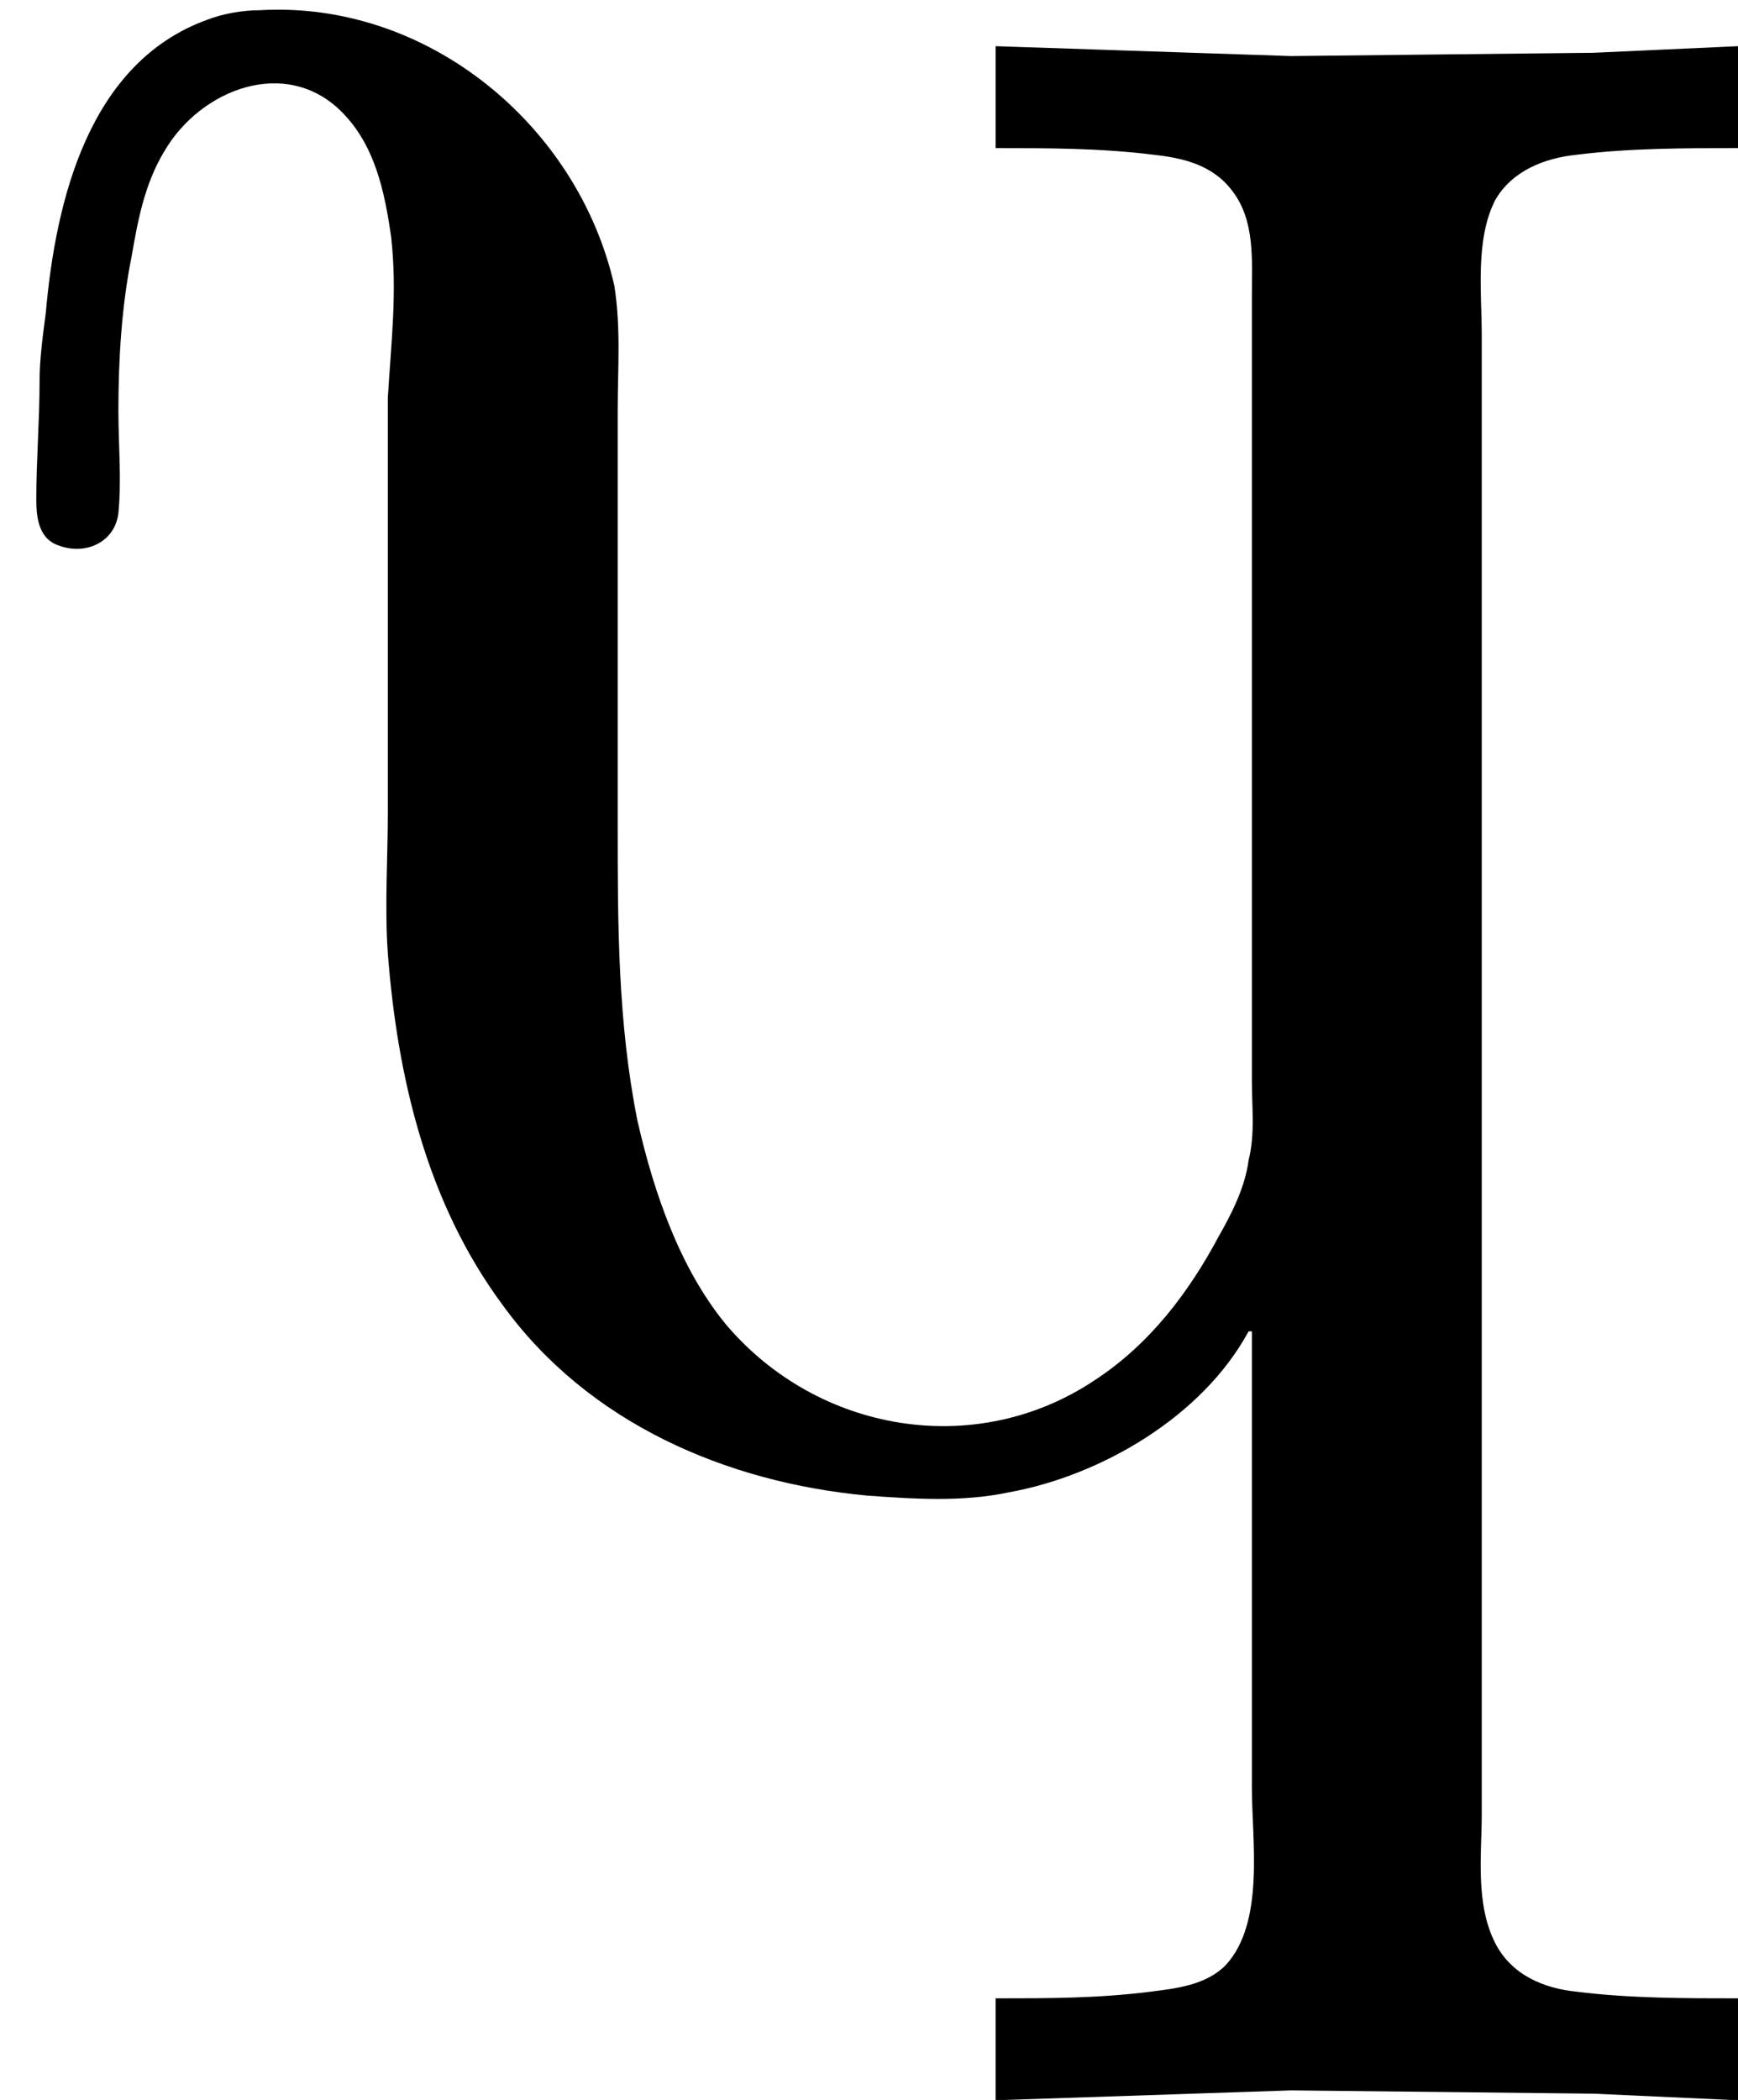 <?xml version='1.0' encoding='UTF-8'?>
<!-- This file was generated by dvisvgm 2.9.1 -->
<svg version='1.1' xmlns='http://www.w3.org/2000/svg' xmlns:xlink='http://www.w3.org/1999/xlink' viewBox='76.712 58.321 5.27 6.366'>
<defs>
<path id='g0-182' d='M3.786-.408H3.796V.976C3.796 1.136 3.836 1.385 3.716 1.514C3.656 1.574 3.567 1.584 3.487 1.594C3.328 1.614 3.178 1.614 3.019 1.614V1.923L3.915 1.893L4.832 1.903L5.27 1.923V1.614C5.111 1.614 4.941 1.614 4.782 1.594C4.682 1.584 4.583 1.544 4.533 1.445C4.473 1.325 4.493 1.176 4.493 1.056V.269V-2.57V-3.427C4.493-3.557 4.473-3.716 4.533-3.836C4.583-3.925 4.682-3.965 4.782-3.975C4.941-3.995 5.111-3.995 5.27-3.995V-4.304L4.832-4.284L3.915-4.274L3.019-4.304V-3.995C3.178-3.995 3.337-3.995 3.497-3.975C3.587-3.965 3.676-3.945 3.736-3.866C3.806-3.776 3.796-3.656 3.796-3.547V-2.929V-1.594V-1.166C3.796-1.086 3.806-1.006 3.786-.927C3.776-.847 3.736-.767 3.696-.697C3.606-.528 3.487-.369 3.318-.259C2.959-.02 2.481-.1 2.202-.428C2.062-.598 1.983-.827 1.933-1.046C1.873-1.345 1.873-1.644 1.873-1.943V-2.909C1.873-3.009 1.873-3.098 1.873-3.198C1.873-3.328 1.883-3.447 1.863-3.577C1.753-4.065 1.295-4.443 .787-4.413C.737-4.413 .677-4.403 .628-4.384C.269-4.254 .169-3.836 .139-3.497C.13-3.427 .12-3.357 .12-3.288C.12-3.168 .11-3.049 .11-2.929C.11-2.869 .12-2.809 .179-2.79C.259-2.76 .349-2.8 .359-2.889C.369-2.989 .359-3.098 .359-3.198C.359-3.357 .369-3.517 .399-3.666C.418-3.776 .438-3.885 .498-3.985C.608-4.174 .867-4.274 1.036-4.105C1.136-4.005 1.166-3.866 1.186-3.726C1.205-3.557 1.186-3.407 1.176-3.238C1.176-3.138 1.176-3.029 1.176-2.929V-1.983C1.176-1.843 1.166-1.694 1.176-1.554C1.205-1.176 1.295-.797 1.524-.488C1.783-.13 2.202 .05 2.63 .09C2.77 .1 2.919 .11 3.059 .08C3.337 .03 3.646-.149 3.786-.408Z'/>
</defs>
<g id="Guides">
  <g id="H-reference" style="fill:#27AAE1;stroke:none;" transform="matrix(1 0 0 1 339 696)">
   <path d="M 54.932 0 L 57.666 0 L 30.566 -70.459 L 28.076 -70.459 L 0.977 0 L 3.662 0 L 12.94 -24.463 L 45.703 -24.463 Z M 29.199 -67.09 L 29.443 -67.09 L 44.824 -26.709 L 13.818 -26.709 Z"/>
  </g>
  <line id="Baseline-S" style="fill:none;stroke:#27AAE1;opacity:1;stroke-width:0.577;" x1="263" x2="3036" y1="696" y2="696"/>
  <line id="Capline-S" style="fill:none;stroke:#27AAE1;opacity:1;stroke-width:0.577;" x1="263" x2="3036" y1="625.541" y2="625.541"/>
  <g id="H-reference" style="fill:#27AAE1;stroke:none;" transform="matrix(1 0 0 1 339 1126)">
   <path d="M 54.932 0 L 57.666 0 L 30.566 -70.459 L 28.076 -70.459 L 0.977 0 L 3.662 0 L 12.94 -24.463 L 45.703 -24.463 Z M 29.199 -67.09 L 29.443 -67.09 L 44.824 -26.709 L 13.818 -26.709 Z"/>
  </g>
  <line id="Baseline-M" style="fill:none;stroke:#27AAE1;opacity:1;stroke-width:0.577;" x1="263" x2="3036" y1="1126" y2="1126"/>
  <line id="Capline-M" style="fill:none;stroke:#27AAE1;opacity:1;stroke-width:0.577;" x1="263" x2="3036" y1="1055.54" y2="1055.54"/>
  <g id="H-reference" style="fill:#27AAE1;stroke:none;" transform="matrix(1 0 0 1 339 1556)">
   <path d="M 54.932 0 L 57.666 0 L 30.566 -70.459 L 28.076 -70.459 L 0.977 0 L 3.662 0 L 12.94 -24.463 L 45.703 -24.463 Z M 29.199 -67.09 L 29.443 -67.09 L 44.824 -26.709 L 13.818 -26.709 Z"/>
  </g>
  <line id="Baseline-L" style="fill:none;stroke:#27AAE1;opacity:1;stroke-width:0.577;" x1="263" x2="3036" y1="1556" y2="1556"/>
  <line id="Capline-L" style="fill:none;stroke:#27AAE1;opacity:1;stroke-width:0.577;" x1="263" x2="3036" y1="1485.54" y2="1485.54"/>
  <rect height="119.336" id="left-margin" style="fill:#00AEEF;stroke:none;opacity:0.4;" width="12.451" x="1394.06" y="1030.79"/>
  <rect height="119.336" id="right-margin" style="fill:#00AEEF;stroke:none;opacity:0.4;" width="12.451" x="1493.18" y="1030.79"/>
</g>
<g id='Regular-M'>
<use x='76.712' y='62.765' xlink:href='#g0-182'/>
</g>
</svg>